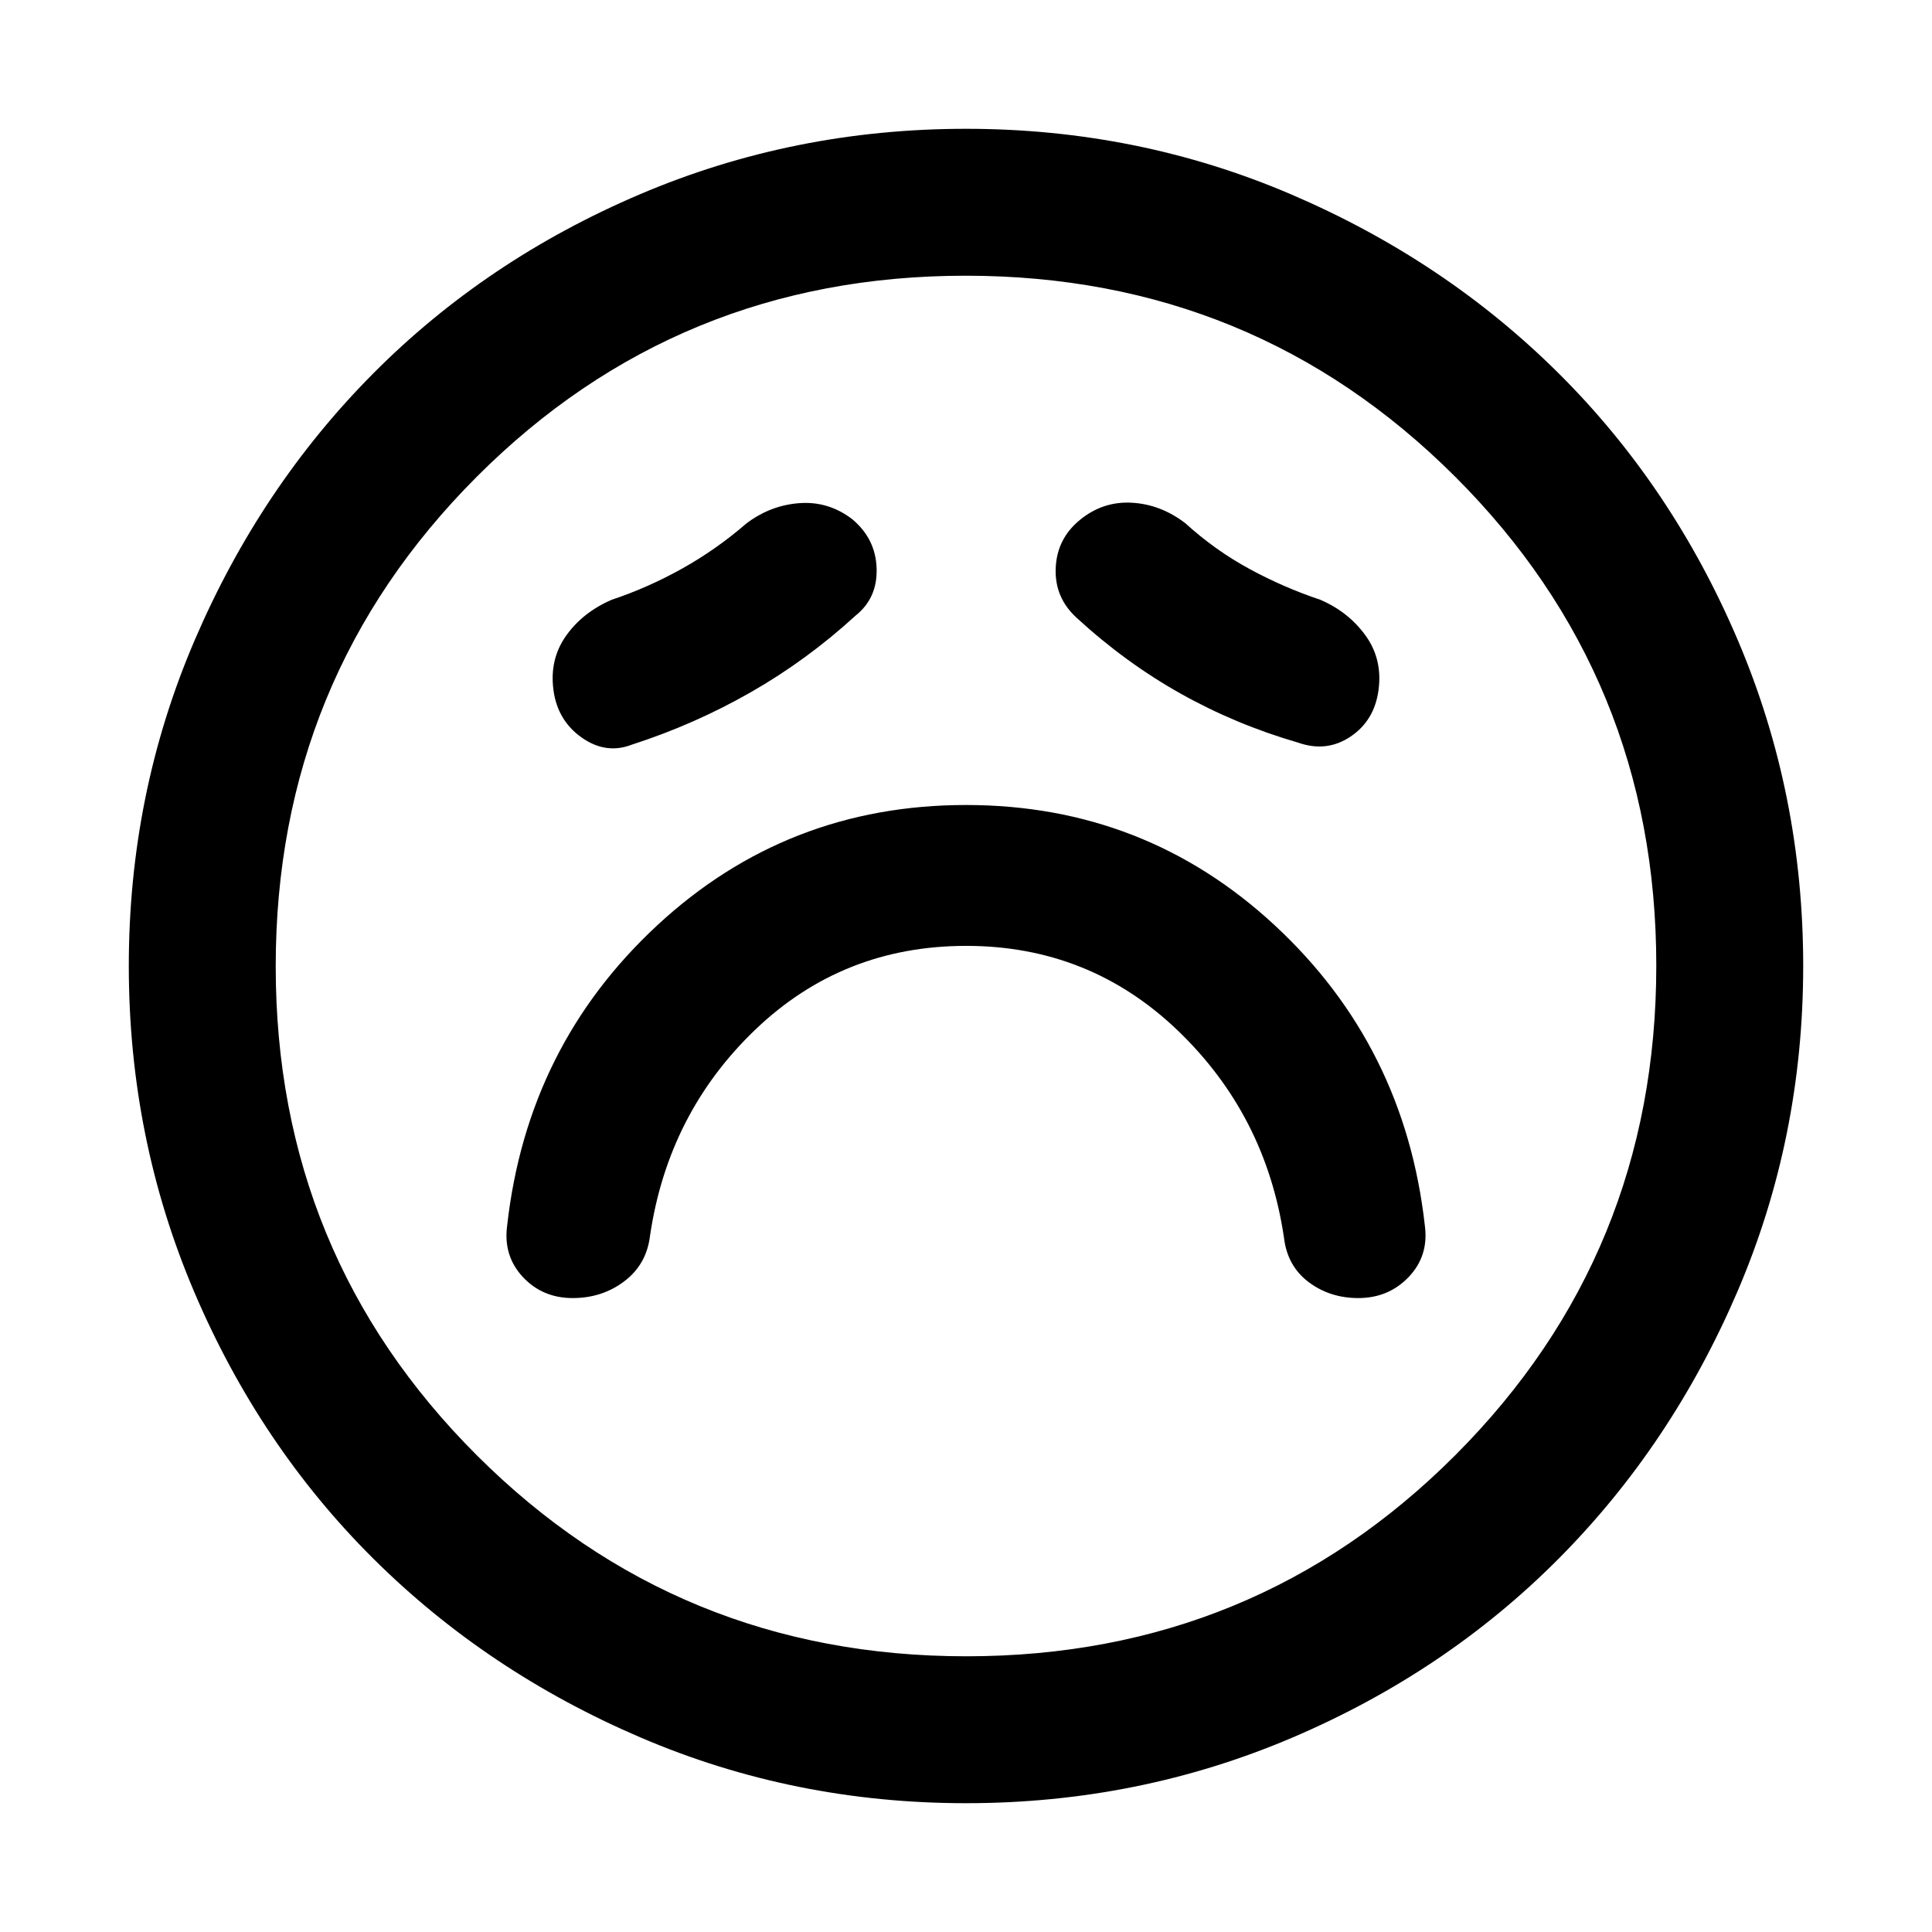 <svg xmlns="http://www.w3.org/2000/svg" height="48" viewBox="0 -960 960 960" width="48"><path d="M480.1-490q61.23 0 105.07 42Q629-406 638-345q1.68 14.11 12.25 22.06 10.57 7.94 24.66 7.94Q690-315 700-325.5t8-25.5q-10-89.27-74.5-149.14Q569-560 480-560t-153.5 59.86Q262-440.27 252-351q-2 15 7.77 25.5 9.78 10.5 24.8 10.5 14.7 0 25.72-8.39T323-346q9-61 52.44-102.5T480.1-490ZM425-654q11-8.67 10.59-23.44-.41-14.77-12.09-24.56-11.74-9-26.12-8T371-700q-15 13-32 22.5T304-662q-14.43 6.22-22.72 17.91Q273-632.4 275-617.2q2 15.2 14.06 23.7Q301.13-585 314-590q31-10 59-26t52-38Zm110 1q24.19 22.24 51.6 37.62Q614-600 645-591q14.18 5 26.09-3T685-617.26q2-15.26-6.5-27T656-662q-18-6-35.13-15.29Q603.75-686.58 589-700q-12.24-9.4-26.62-10.2-14.38-.8-25.81 8.57-11.43 9.36-12 24Q524-663 535-653ZM480-64q-85.64 0-161.89-32.73-76.26-32.73-132.66-88.84-56.41-56.11-88.93-132.45Q64-394.36 64-480q0-85.64 32.73-161.89 32.73-76.26 88.84-132.66 56.11-56.41 132.45-88.93Q394.36-896 480-896q85.64 0 161.89 32.73 76.26 32.73 132.66 88.84 56.41 56.11 88.93 132.45Q896-565.64 896-480q0 85.64-32.73 161.89-32.73 76.26-88.84 132.66-56.11 56.41-132.45 88.93Q565.64-64 480-64Zm0-416Zm.18 343q143.2 0 243.01-99.99Q823-336.99 823-480.18q0-143.2-99.99-243.01Q623.01-823 479.82-823t-243.01 99.99Q137-623.01 137-479.82t99.99 243.01Q336.99-137 480.18-137Z"/></svg>